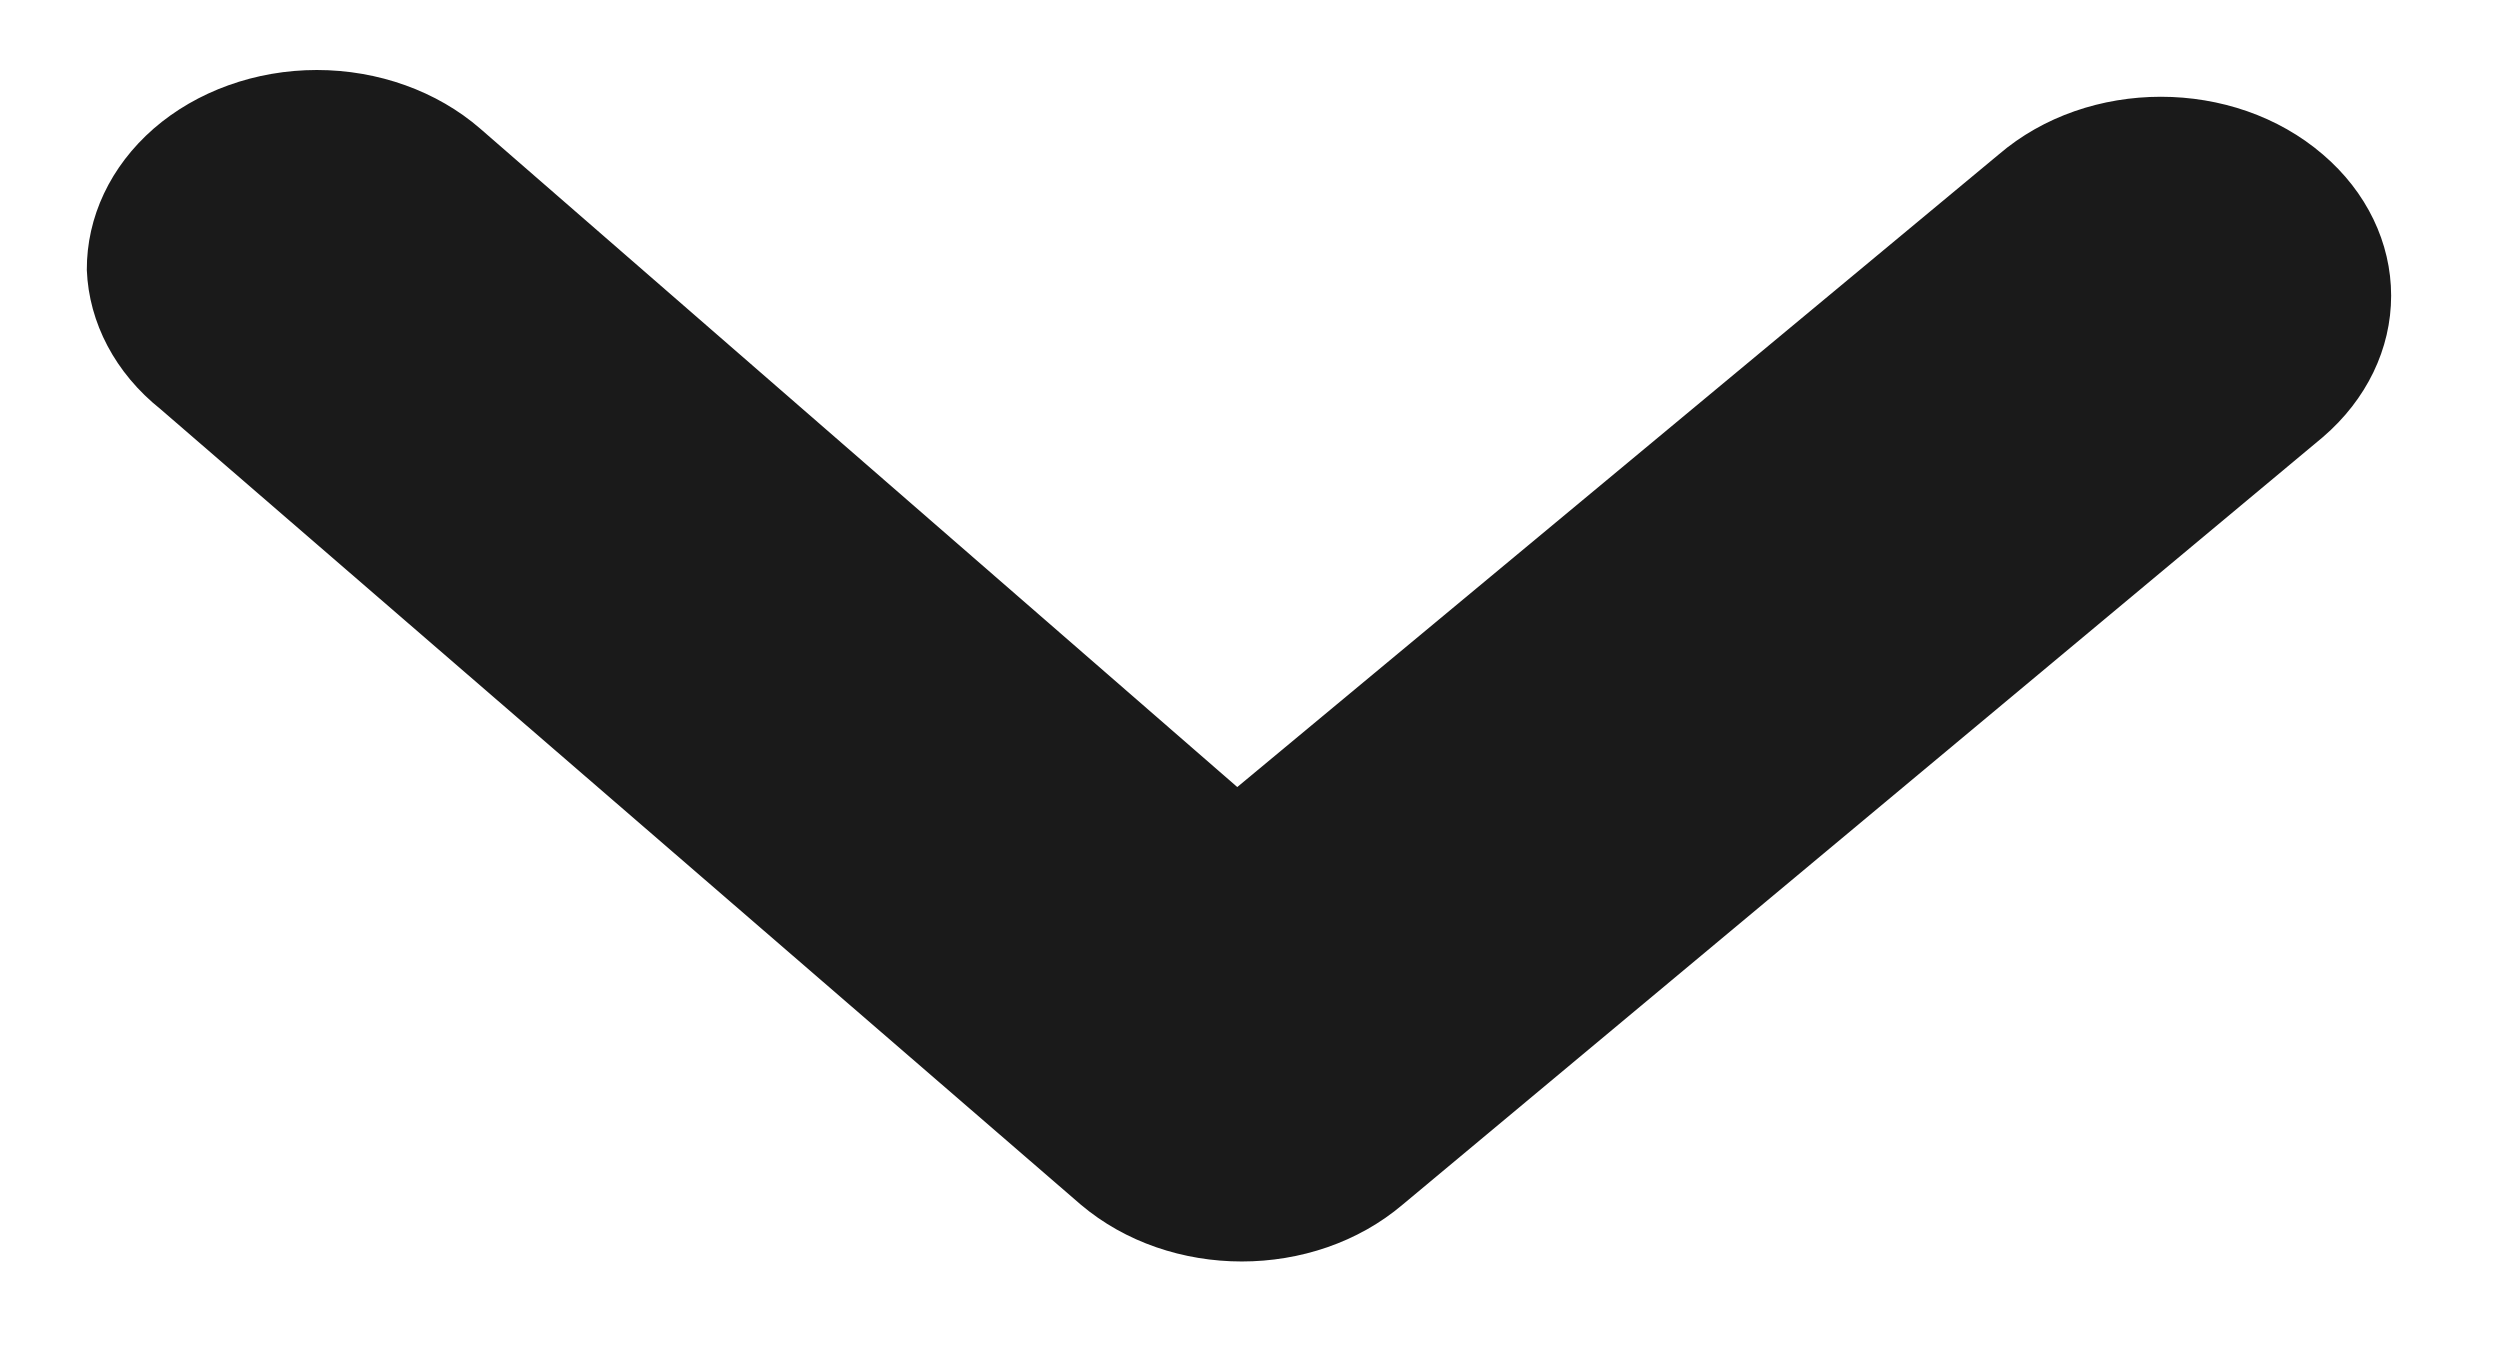 <svg width="11" height="6" viewBox="0 0 11 6" fill="none" xmlns="http://www.w3.org/2000/svg">
    <path d="M0.382 1.188C0.381 0.955 0.486 0.732 0.676 0.566C0.866 0.401 1.125 0.308 1.394 0.308C1.664 0.308 1.923 0.401 2.113 0.566L5.444 3.463L8.794 0.68C9.189 0.341 9.827 0.341 10.221 0.68C10.413 0.844 10.521 1.068 10.521 1.301C10.521 1.535 10.413 1.758 10.221 1.923L6.172 5.3C5.779 5.634 5.149 5.634 4.755 5.3L0.706 1.8C0.508 1.642 0.391 1.421 0.382 1.188Z" fill="#1A1A1A"/>
</svg>
